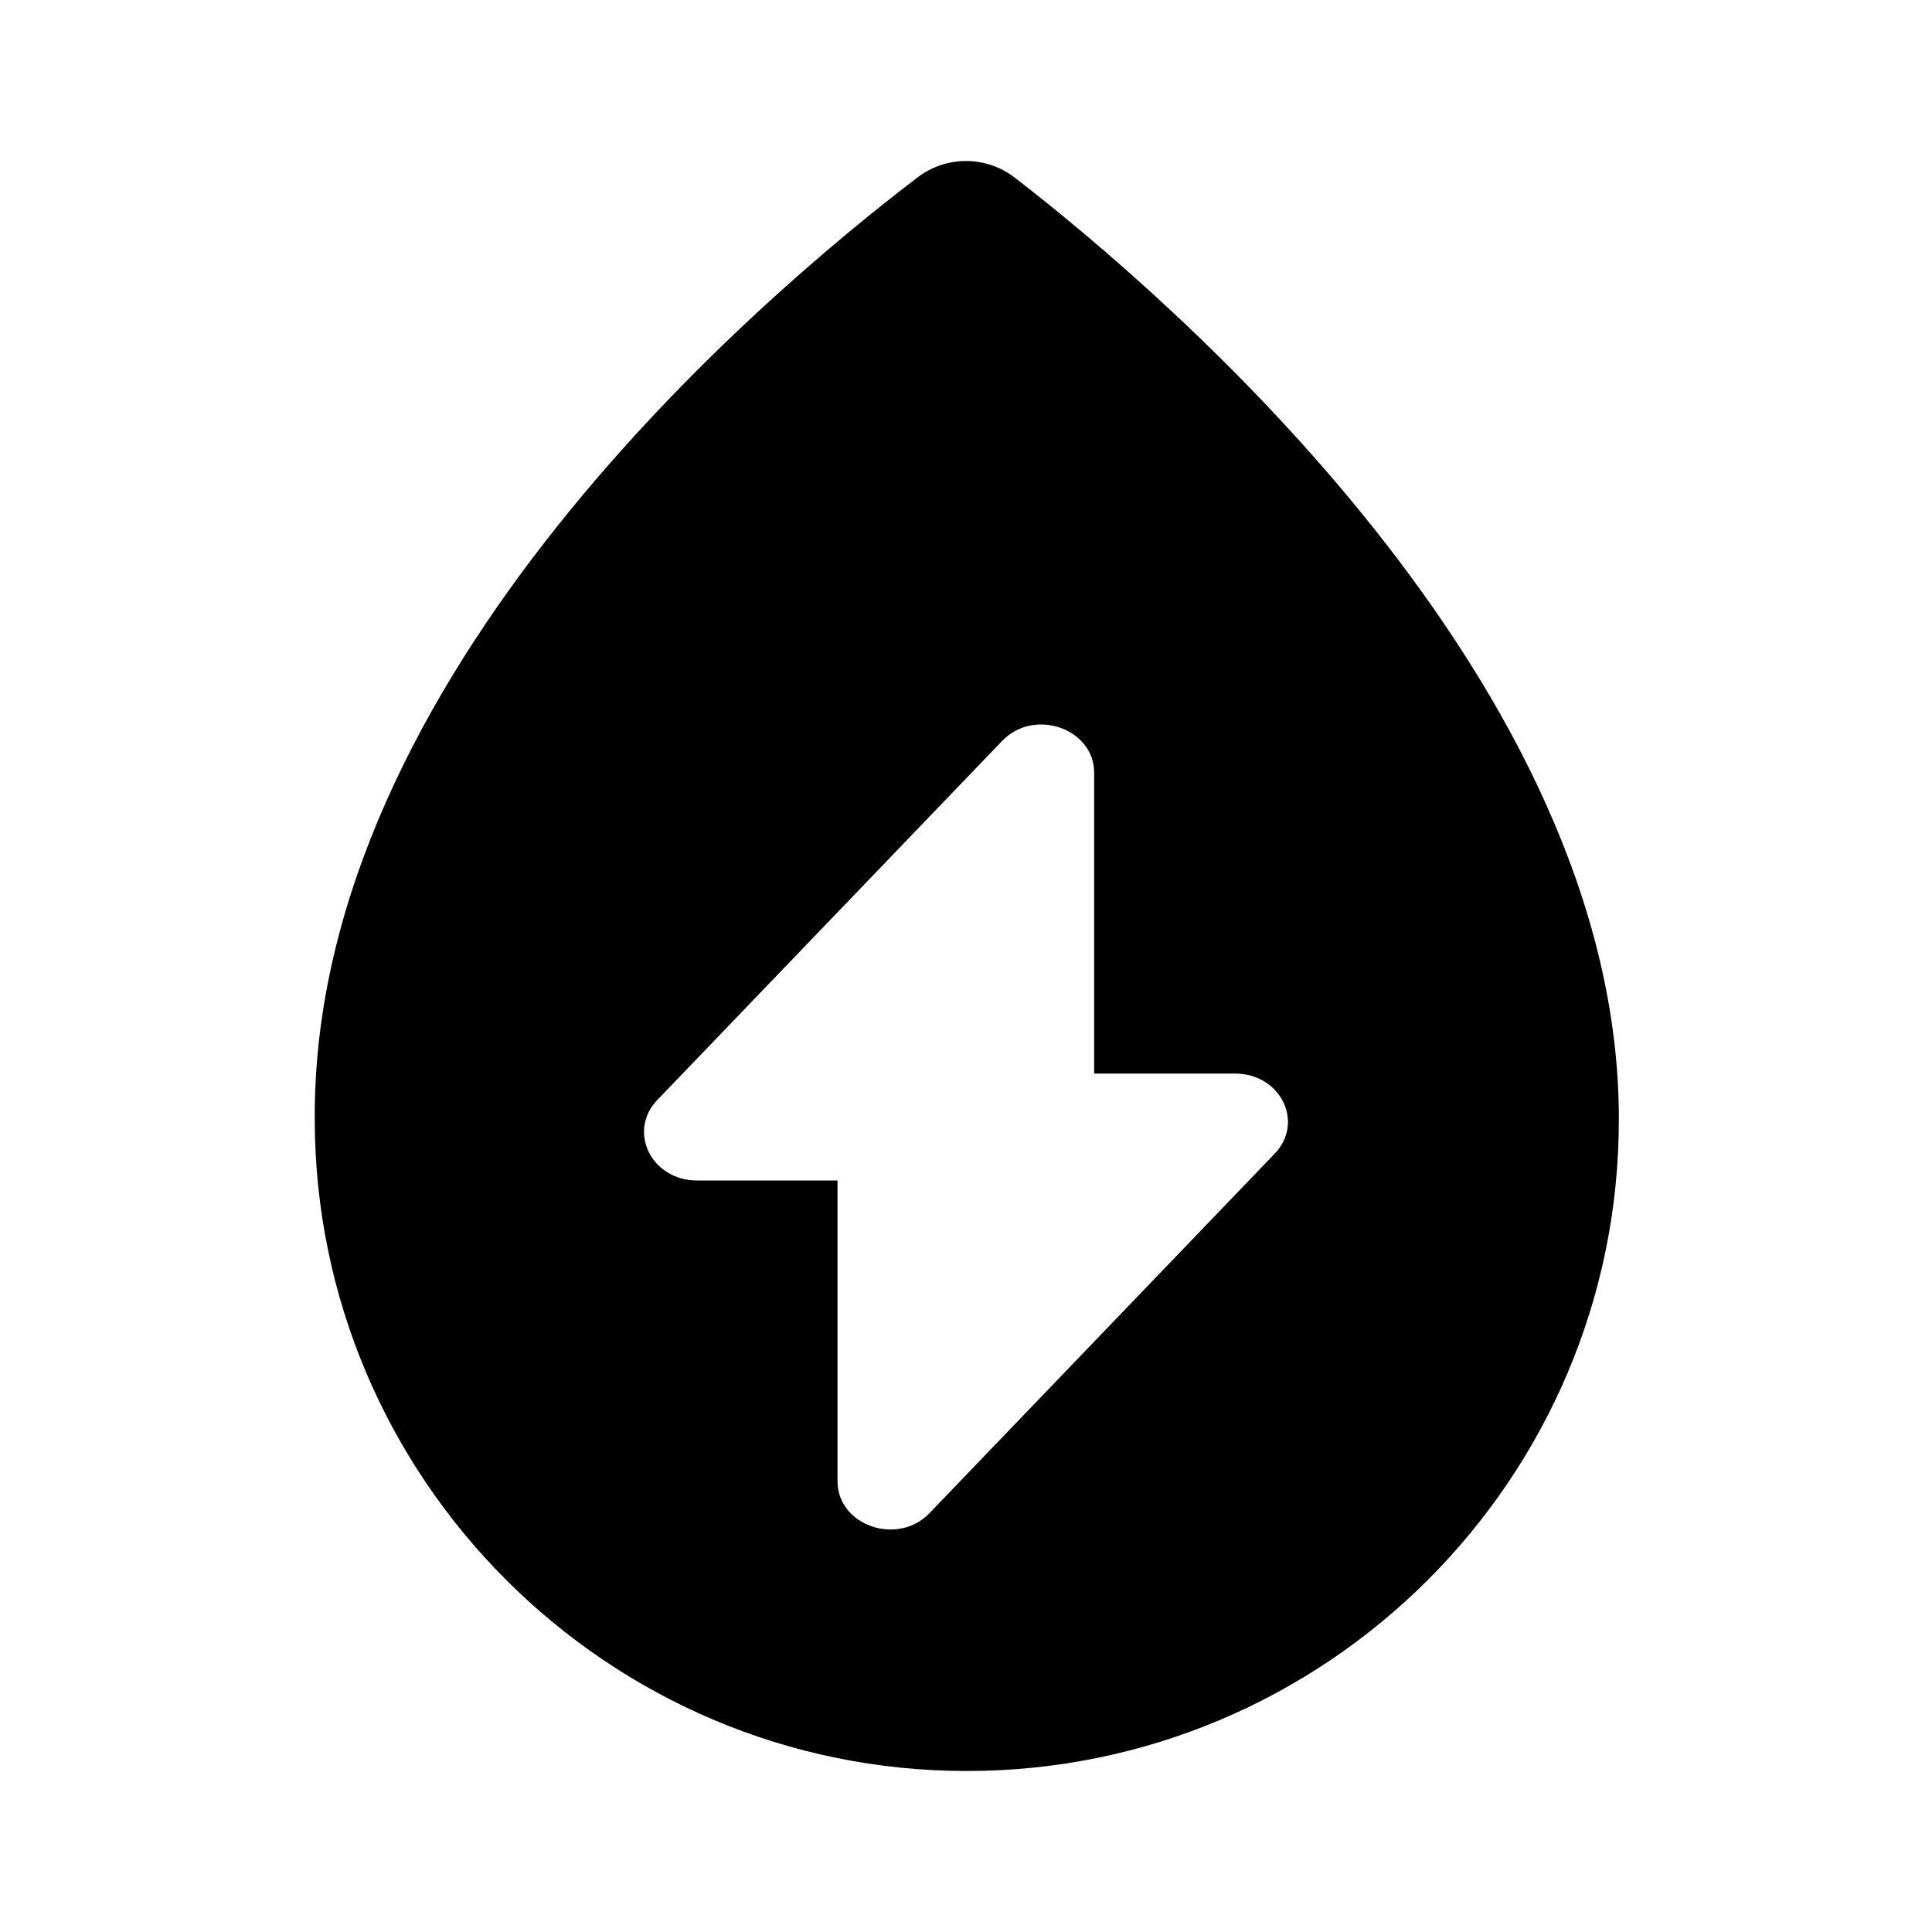 <svg xmlns="http://www.w3.org/2000/svg" xmlns:xlink="http://www.w3.org/1999/xlink" fill="none" version="1.1" width="24" height="24" viewBox="0 0 24 24"><g><g><g><g><g style="opacity:0;"></g></g><g><path d="M11.39,2.21C11.75,1.93,12.25,1.93,12.61,2.21C14.5,3.67,20.12,8.48,20.11,13.91C20.11,18.37,16.48,22,12.01,22C7.54,22,3.91,18.36,3.91,13.9C3.88,8.39,9.49,3.66,11.39,2.21ZM10.404,14.664L8.655,14.664C8.094,14.664,7.794,14.057,8.162,13.668L12.448,9.205C12.845,8.789,13.592,9.049,13.592,9.599L13.592,13.336L15.342,13.336C15.908,13.336,16.208,13.943,15.834,14.332L11.548,18.795C11.152,19.211,10.404,18.951,10.404,18.401L10.404,14.664Z" fill-rule="evenodd" fill="#000000" fill-opacity="1"/></g></g></g></g></svg>